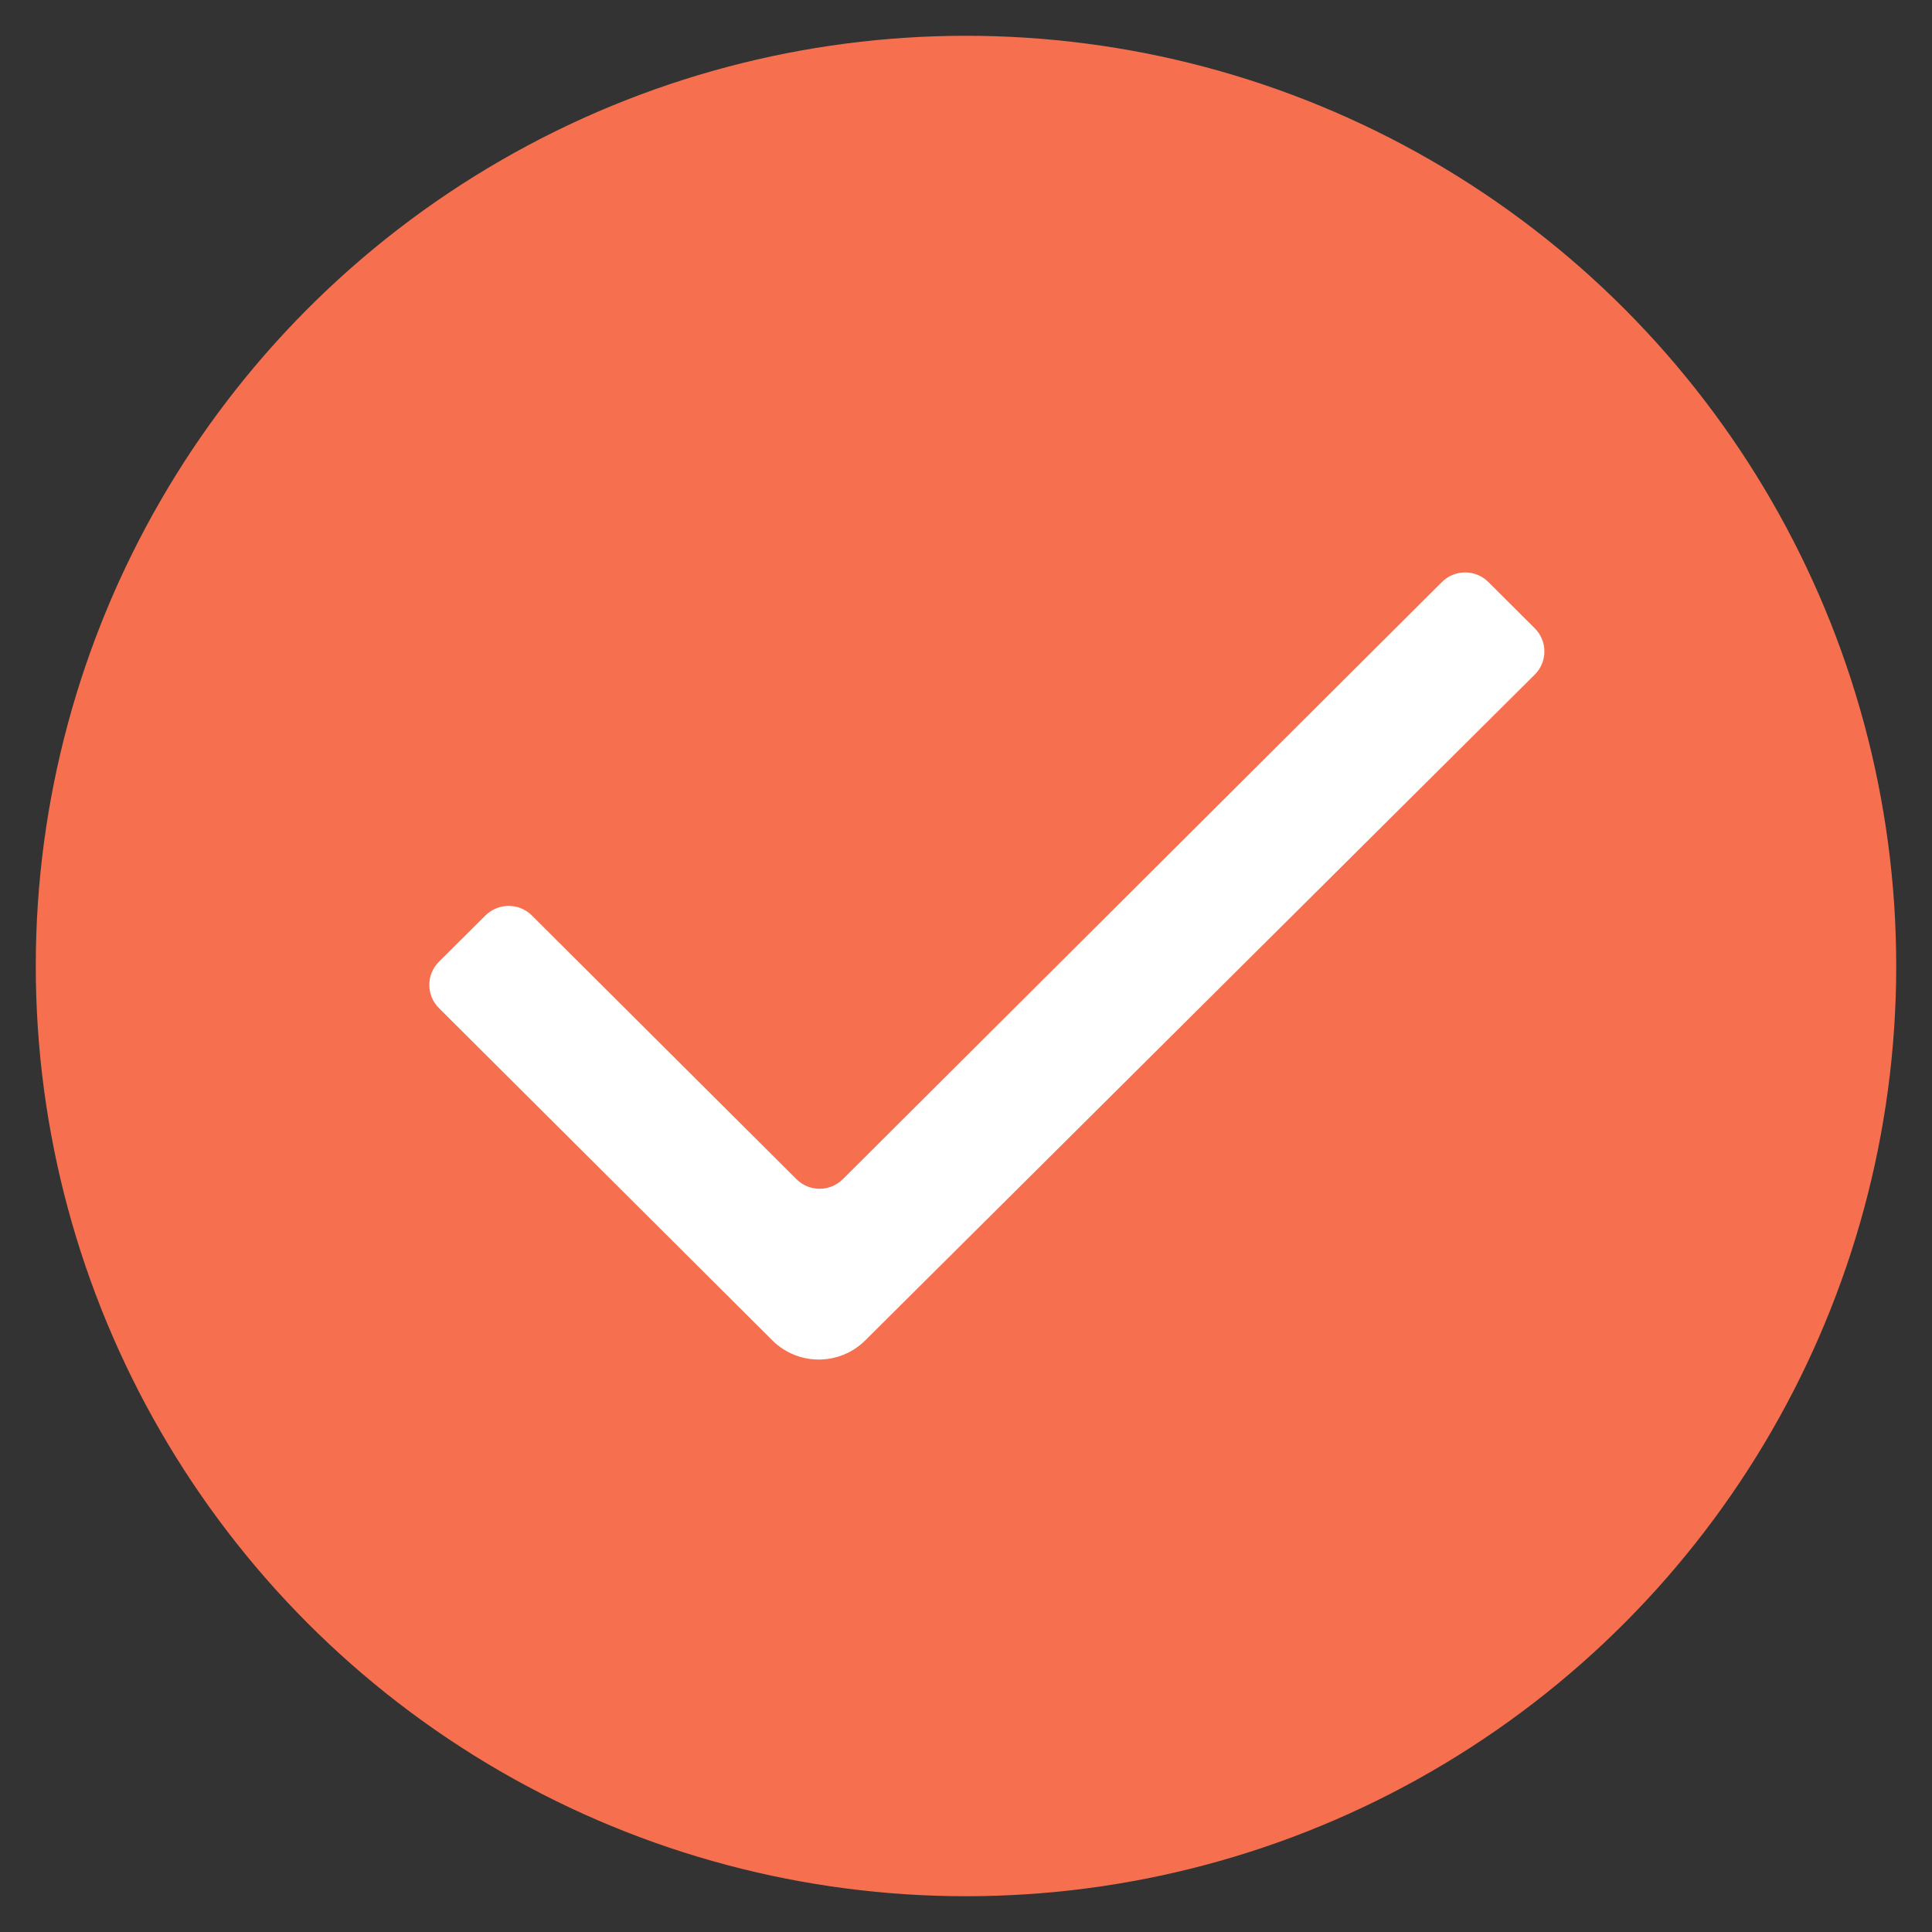<?xml version="1.0" encoding="UTF-8"?>
<svg width="27px" height="27px" viewBox="0 0 27 27" version="1.1" xmlns="http://www.w3.org/2000/svg" xmlns:xlink="http://www.w3.org/1999/xlink">
    <rect x="0" y="0" width="27" height="27" fill="#333333" stroke="none"/>
    <!-- Generator: Sketch 41.2 (35397) - http://www.bohemiancoding.com/sketch -->
    <title>Group 8</title>
    <desc>Created with Sketch.</desc>
    <defs></defs>
    <g id="Welcome" stroke="none" stroke-width="1" fill="none" fill-rule="evenodd">
        <g id="Account.jsx-(NoBankNoBudget)" transform="translate(-127, -235)">
            <g id="Group-4-Copy" transform="translate(102, 207)">
                <g id="Group-7" transform="translate(26, 28)">
                    <g id="Group-8" transform="translate(0, 1)">
                        <circle id="Oval-3" stroke="#F6704F" fill="#F6704F" cx="12.5" cy="12.5" r="12.5"></circle>
                        <path d="M20.449,7.781 L19.8,7.134 C19.621,6.955 19.33,6.955 19.151,7.134 L10.779,15.479 C10.599,15.658 10.309,15.658 10.13,15.479 L6.433,11.794 C6.254,11.616 5.963,11.616 5.784,11.794 L5.134,12.441 C4.955,12.62 4.955,12.909 5.134,13.088 L9.794,17.732 C10.152,18.089 10.732,18.089 11.091,17.733 L20.448,8.428 C20.628,8.25 20.628,7.96 20.449,7.781" id="Icon" fill="#FFFFFF"></path>
                    </g>
                </g>
            </g>
        </g>
    </g>
</svg>